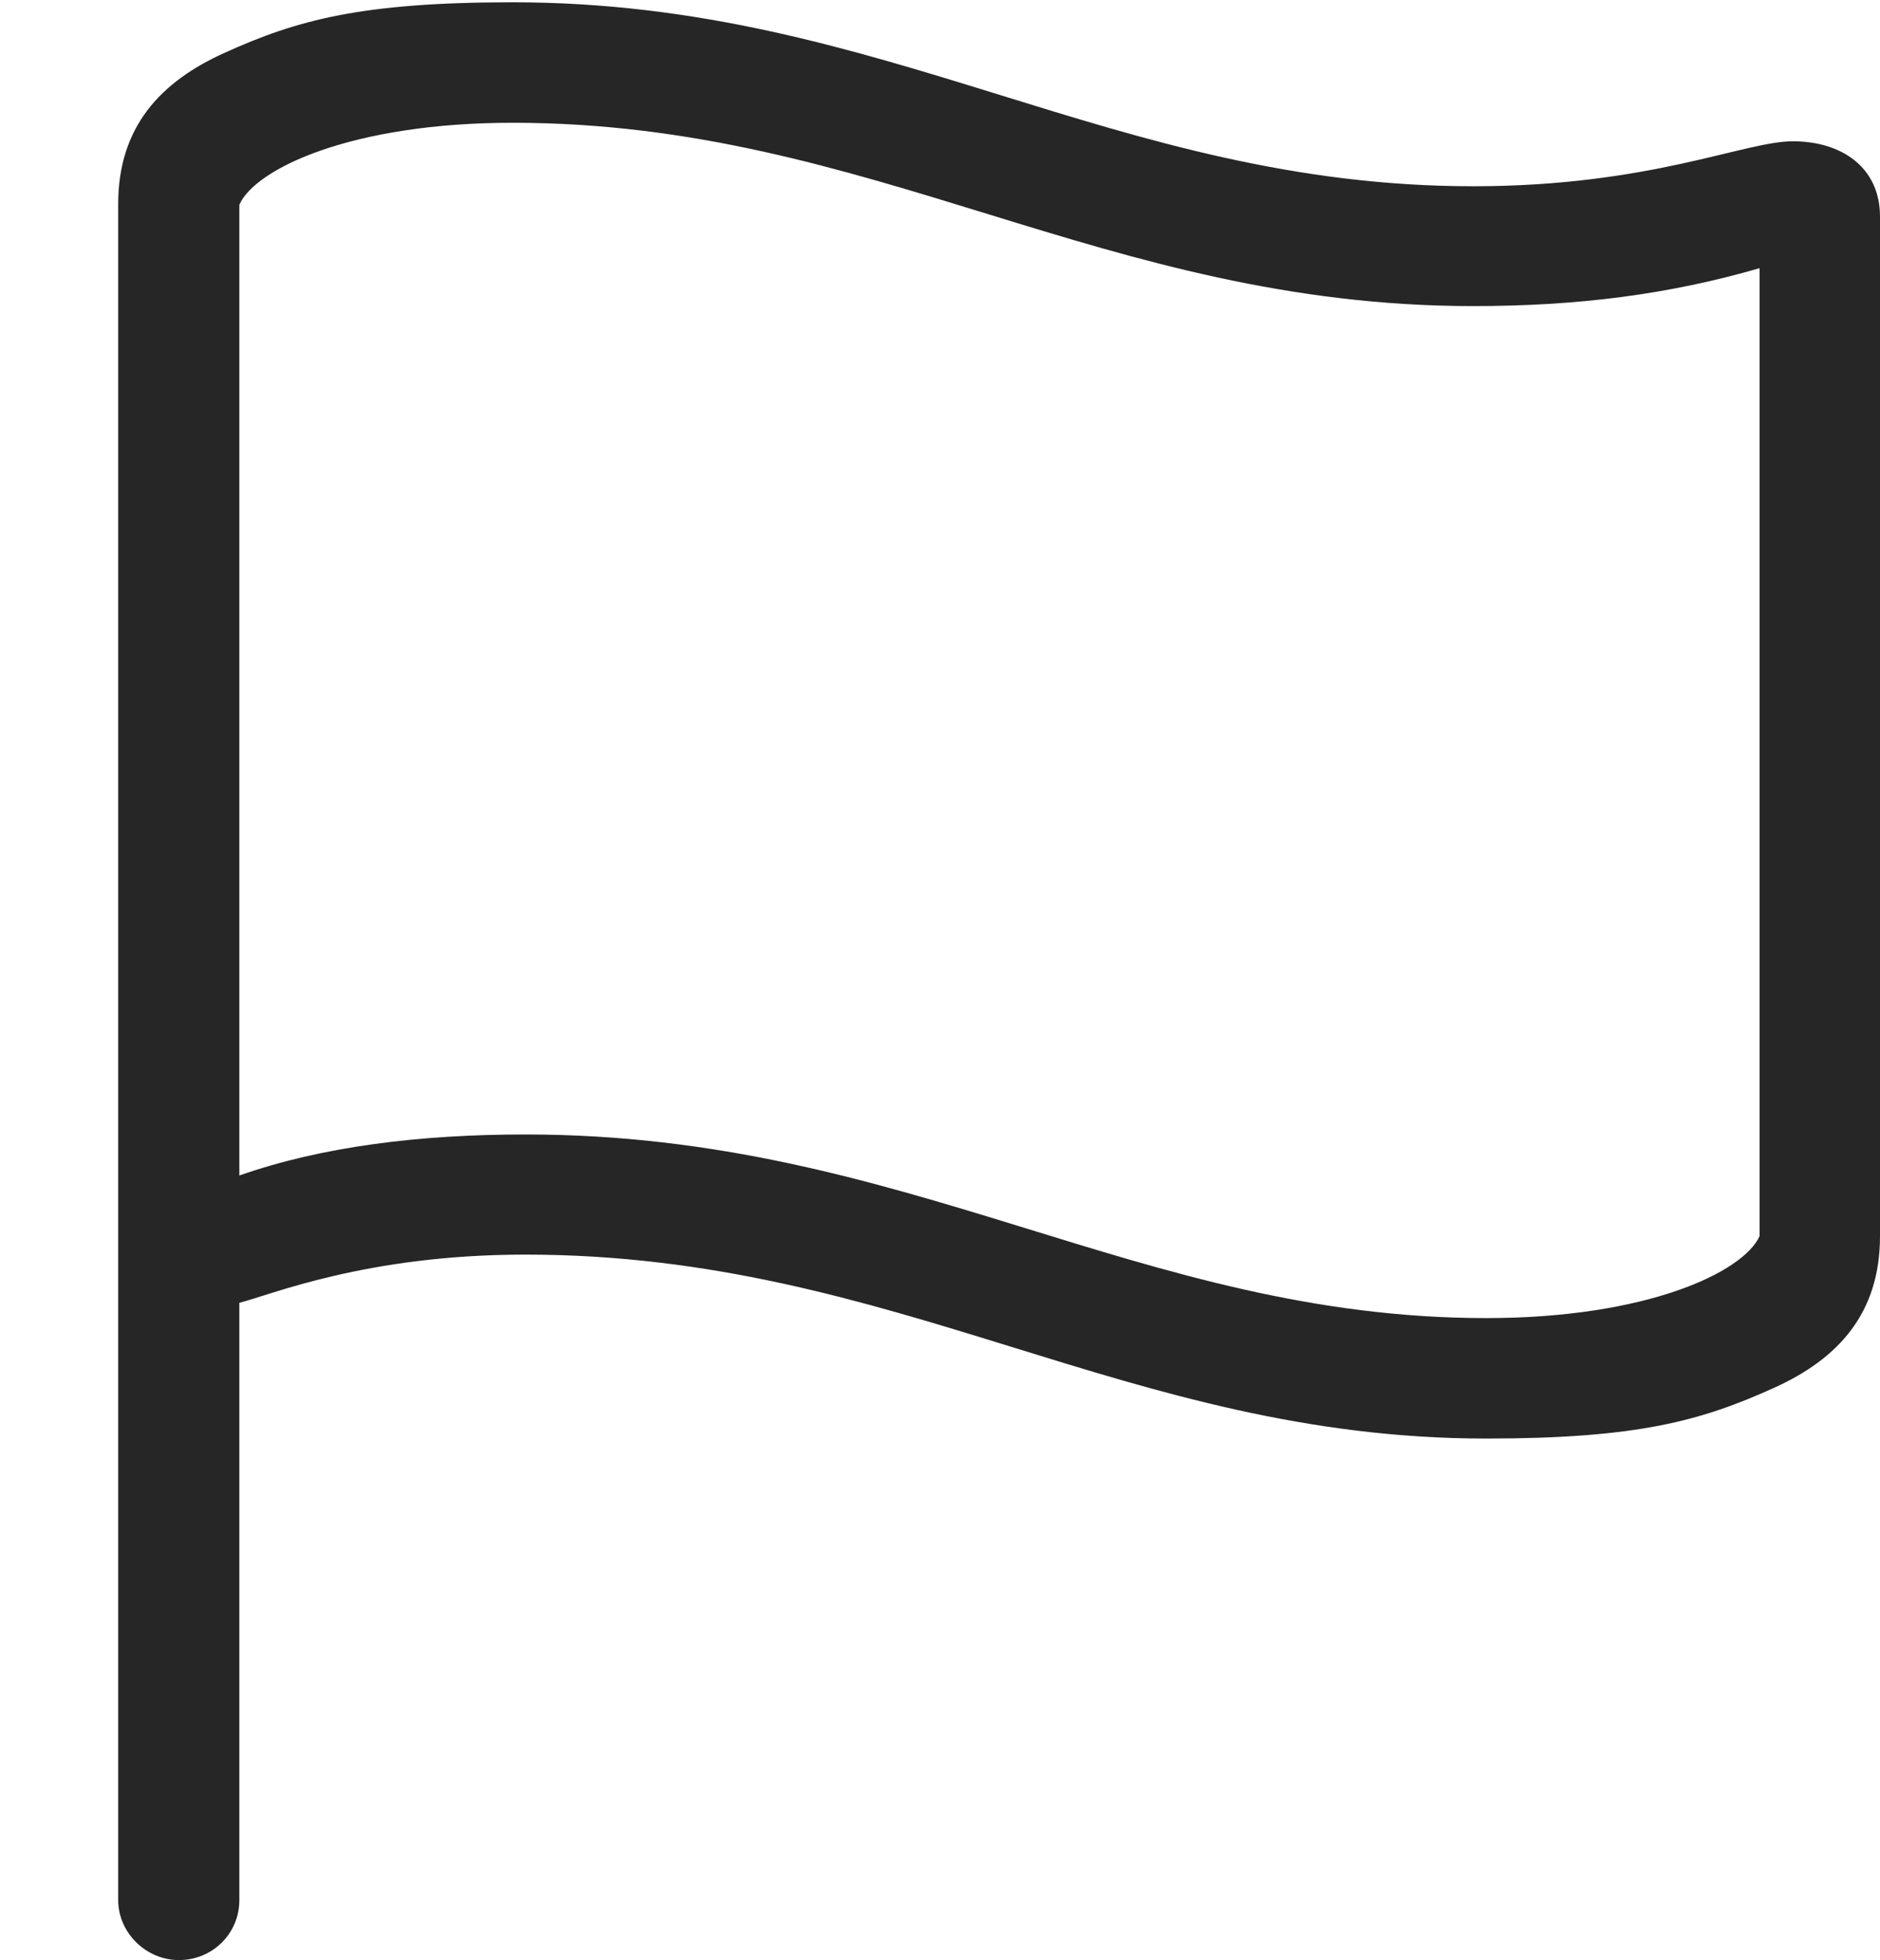 <?xml version="1.0" encoding="UTF-8"?>
<!--Generator: Apple Native CoreSVG 232.5-->
<!DOCTYPE svg
PUBLIC "-//W3C//DTD SVG 1.1//EN"
       "http://www.w3.org/Graphics/SVG/1.1/DTD/svg11.dtd">
<svg version="1.1" xmlns="http://www.w3.org/2000/svg" xmlns:xlink="http://www.w3.org/1999/xlink" width="89.565" height="93.367">
 <g>
  <rect height="93.367" opacity="0" width="89.565" x="0" y="0"/>
  <path d="M8.525 93.367C10.107 93.367 11.403 92.119 11.403 90.507L11.403 62.057C12.851 61.702 17.411 59.762 25.027 59.762C42.761 59.762 53.665 68.524 70.807 68.524C78.016 68.524 81.044 67.679 84.513 66.11C87.564 64.732 89.565 62.572 89.565 58.882L89.565 10.32C89.565 7.986 87.758 6.73 85.41 6.73C83.108 6.73 78.616 8.872 70.188 8.872C53.045 8.872 42.16 0.109 24.423 0.109C17.214 0.109 14.137 0.955 10.683 2.524C7.632 3.901 5.631 6.062 5.631 9.718L5.631 90.507C5.631 92.07 6.962 93.367 8.525 93.367ZM70.807 62.786C54.29 62.786 43.251 54.039 25.027 54.039C20.004 54.039 15.334 54.613 11.403 55.994L11.403 9.751C12.163 8.033 16.76 5.848 24.423 5.848C41.55 5.848 52.555 14.58 70.188 14.58C75.192 14.58 79.526 14.021 83.827 12.775L83.827 58.883C83.052 60.601 78.455 62.786 70.807 62.786Z" fill="#000000" fill-opacity="0.85"/>
 </g>
</svg>
